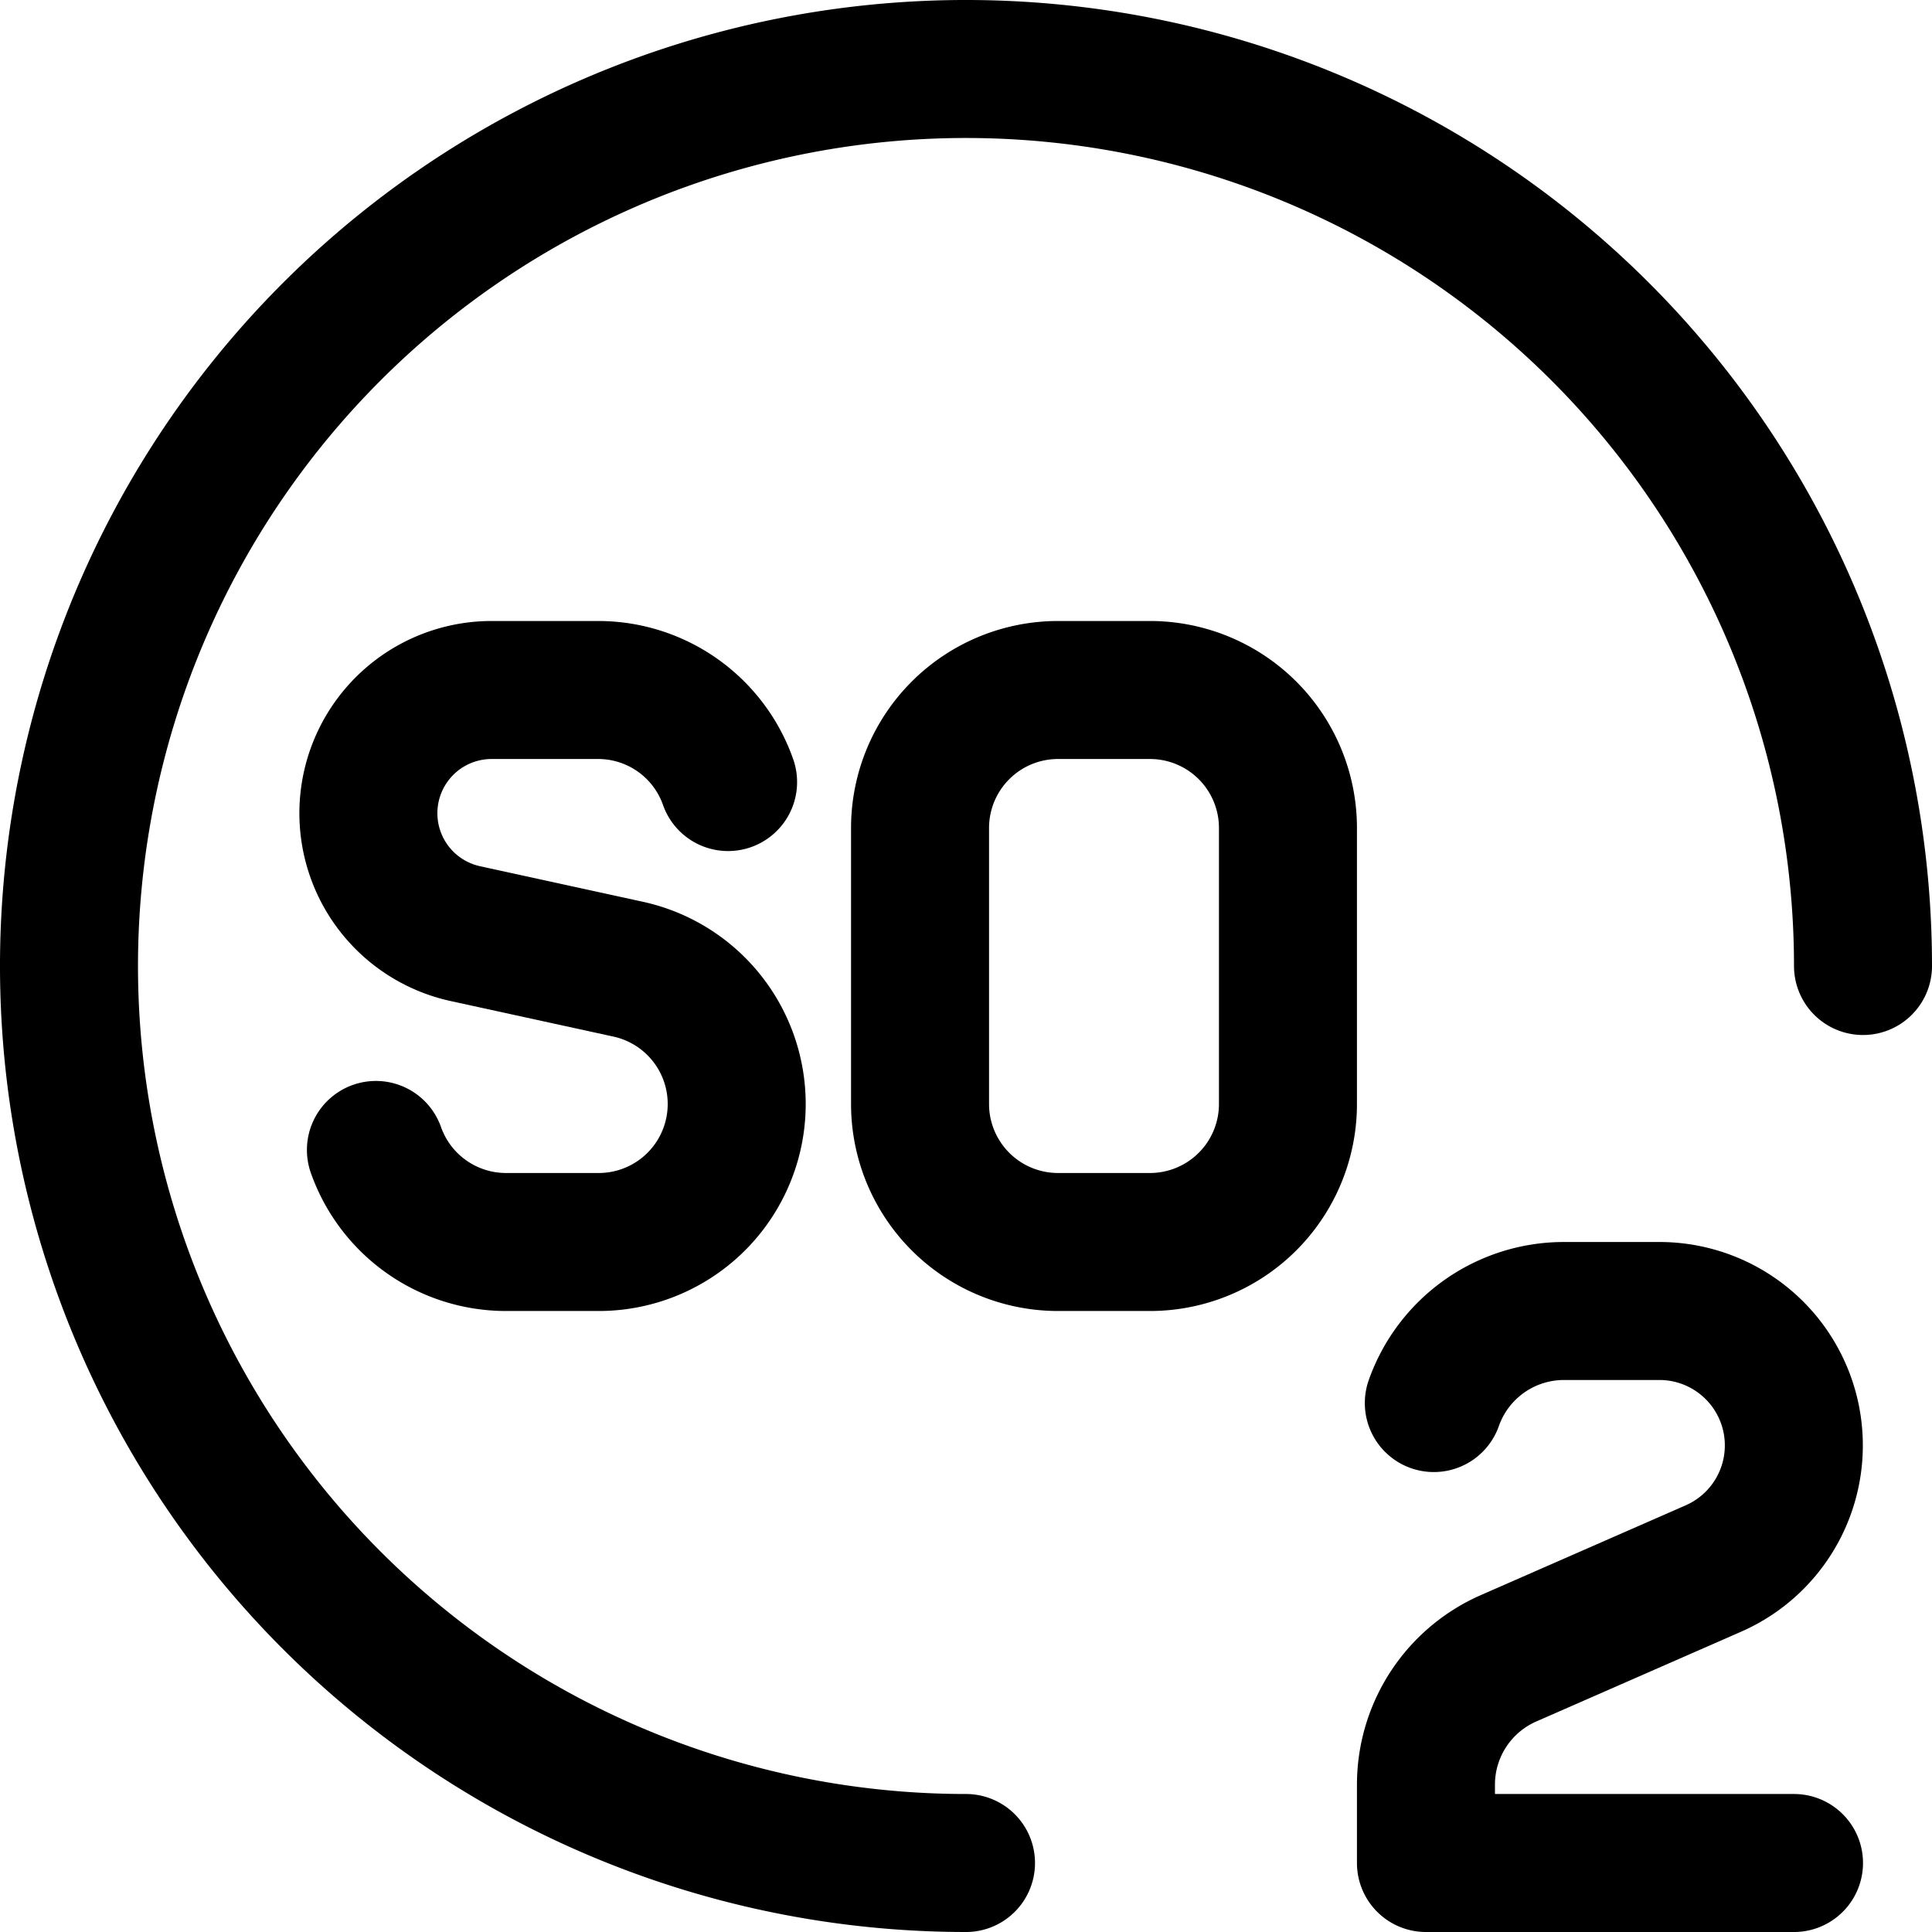 <svg focusable="false" xmlns="http://www.w3.org/2000/svg" fill="none" role="img" aria-label="Icon" viewBox="0 0 14 14">
  <g stroke="currentColor" stroke-linecap="round" stroke-linejoin="round">
    <path d="M13.5 7A6.5 6.5 0 1 0 7 13.5"/>
    <path d="M2.724 8.333A1 1 0 0 0 3.667 9h.666a1 1 0 0 0 .214-1.978L3.37 6.765A.893.893 0 0 1 3.559 5h.774a.998.998 0 0 1 .943.667M6.667 6v2a1 1 0 0 0 1 1h.666a1 1 0 0 0 1-1V6a1 1 0 0 0-1-1h-.666a1 1 0 0 0-1 1M13 13.5h-2.667v-.568a1 1 0 0 1 .6-.916l1.483-.65a.974.974 0 0 0-.39-1.866h-.693a1 1 0 0 0-.943.667"/>
  </g>
</svg>
